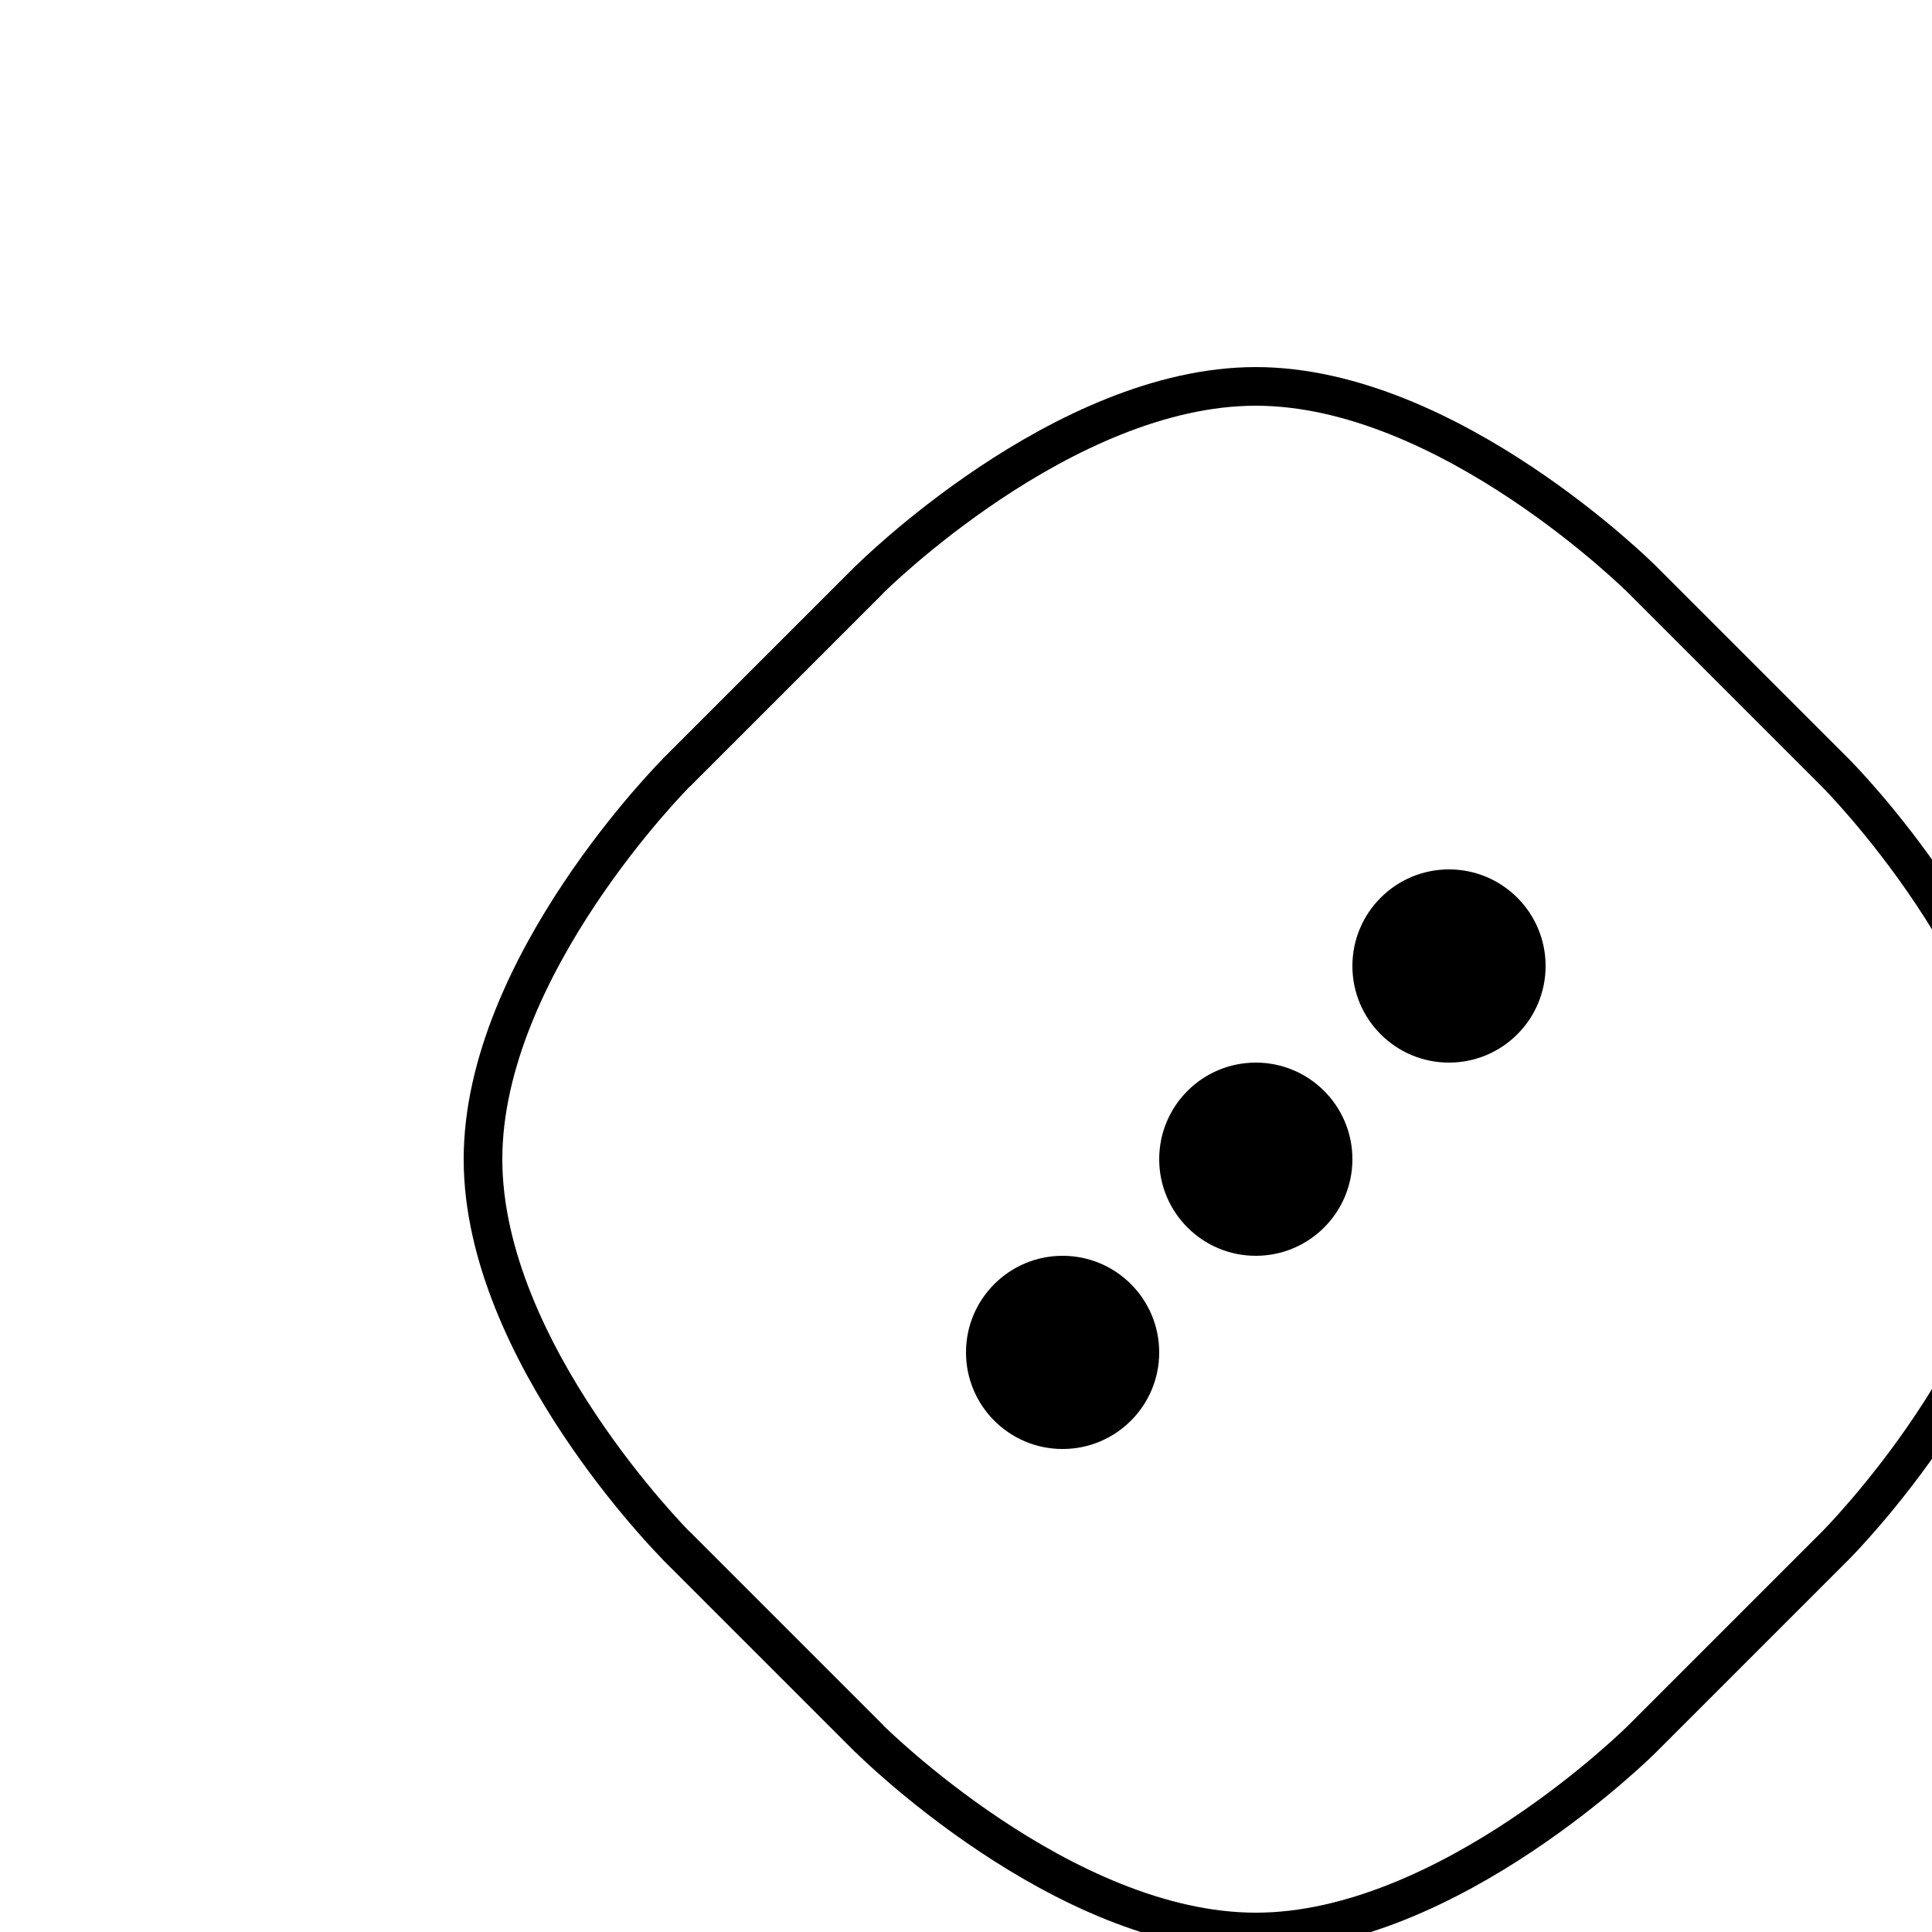 <?xml version="1.0" encoding="UTF-8"?>
<svg width="100" height="100" viewBox="0 0 100 100" fill="none" xmlns="http://www.w3.org/2000/svg">
  <path d="M85 30C85 30 75 20 65 20C55 20 45 30 45 30L35 40C35 40 25 50 25 60C25 70 35 80 35 80L45 90C45 90 55 100 65 100C75 100 85 90 85 90L95 80C95 80 105 70 105 60C105 50 95 40 95 40L85 30Z" stroke="currentColor" stroke-width="2"/>
  <circle cx="65" cy="60" r="5" fill="currentColor"/>
  <circle cx="75" cy="50" r="5" fill="currentColor"/>
  <circle cx="55" cy="70" r="5" fill="currentColor"/>
  <path d="M35 40L45 30" stroke="currentColor" stroke-width="2"/>
  <path d="M45 90L35 80" stroke="currentColor" stroke-width="2"/>
</svg> 
